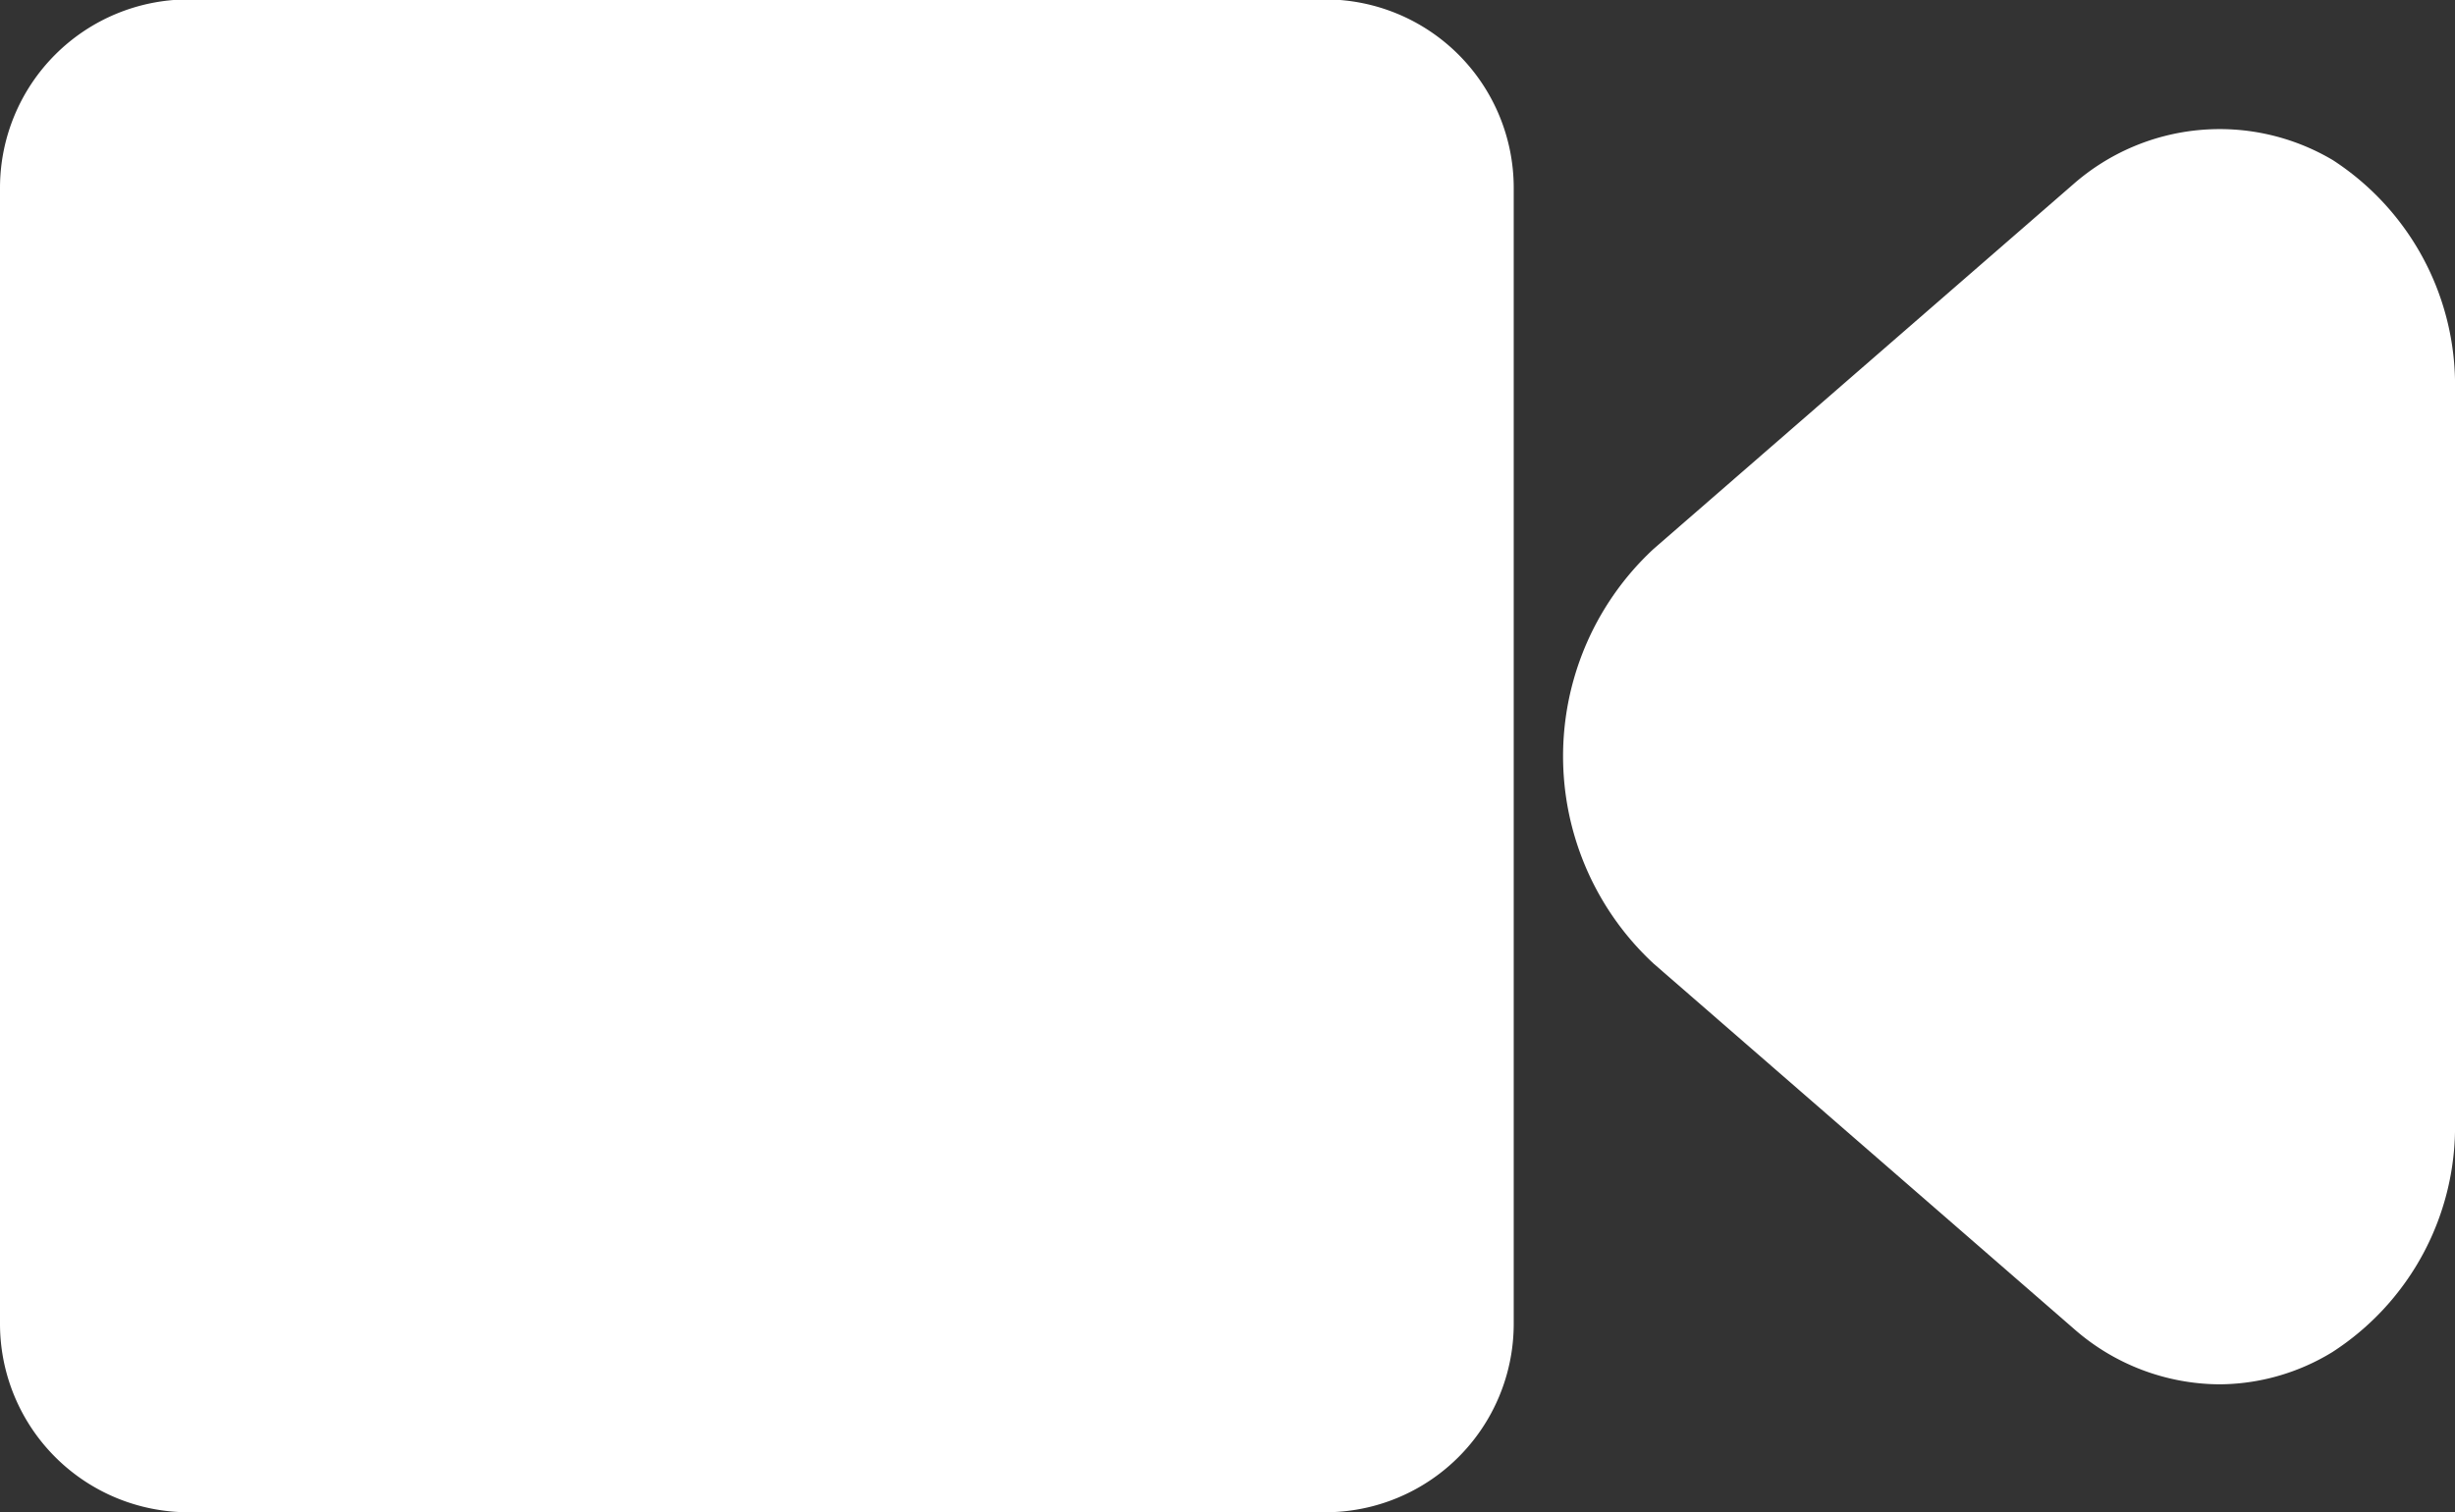 <svg xmlns="http://www.w3.org/2000/svg" width="20.834" height="12.836" viewBox="0 0 20.834 12.836">
  <rect x="0" y="0" width="20.834" height="12.836" fill="#333333" stroke="none"/>
  <g id="tiny-video-symbol" transform="translate(0 -70.229)">
    <g id="Group_12688" data-name="Group 12688" transform="translate(0 70.229)">
      <g id="Group_12686" data-name="Group 12686" transform="translate(13.265 1.096)">
        <path id="Path_139" data-name="Path 139" d="M238.528,100.131h0a1.884,1.884,0,0,1-1.233-.472l-3.567-3.1a2.4,2.4,0,0,1,0-3.518l3.567-3.1a1.883,1.883,0,0,1,2.2-.2A2.278,2.278,0,0,1,240.53,91.7v6.2a2.276,2.276,0,0,1-1.04,1.957A1.851,1.851,0,0,1,238.528,100.131Z" transform="translate(-232.961 -89.477)" fill="#fff"/>
      </g>
      <g id="Group_12687" data-name="Group 12687" transform="translate(0 0)">
        <path id="Path_140" data-name="Path 140" d="M11.241,83.065H1.6A1.6,1.6,0,0,1,0,81.47V71.824a1.6,1.6,0,0,1,1.6-1.6h9.646a1.6,1.6,0,0,1,1.6,1.6V81.47A1.6,1.6,0,0,1,11.241,83.065Z" transform="translate(0 -70.229)" fill="#fff"/>
      </g>
    </g>
  </g>
</svg>
